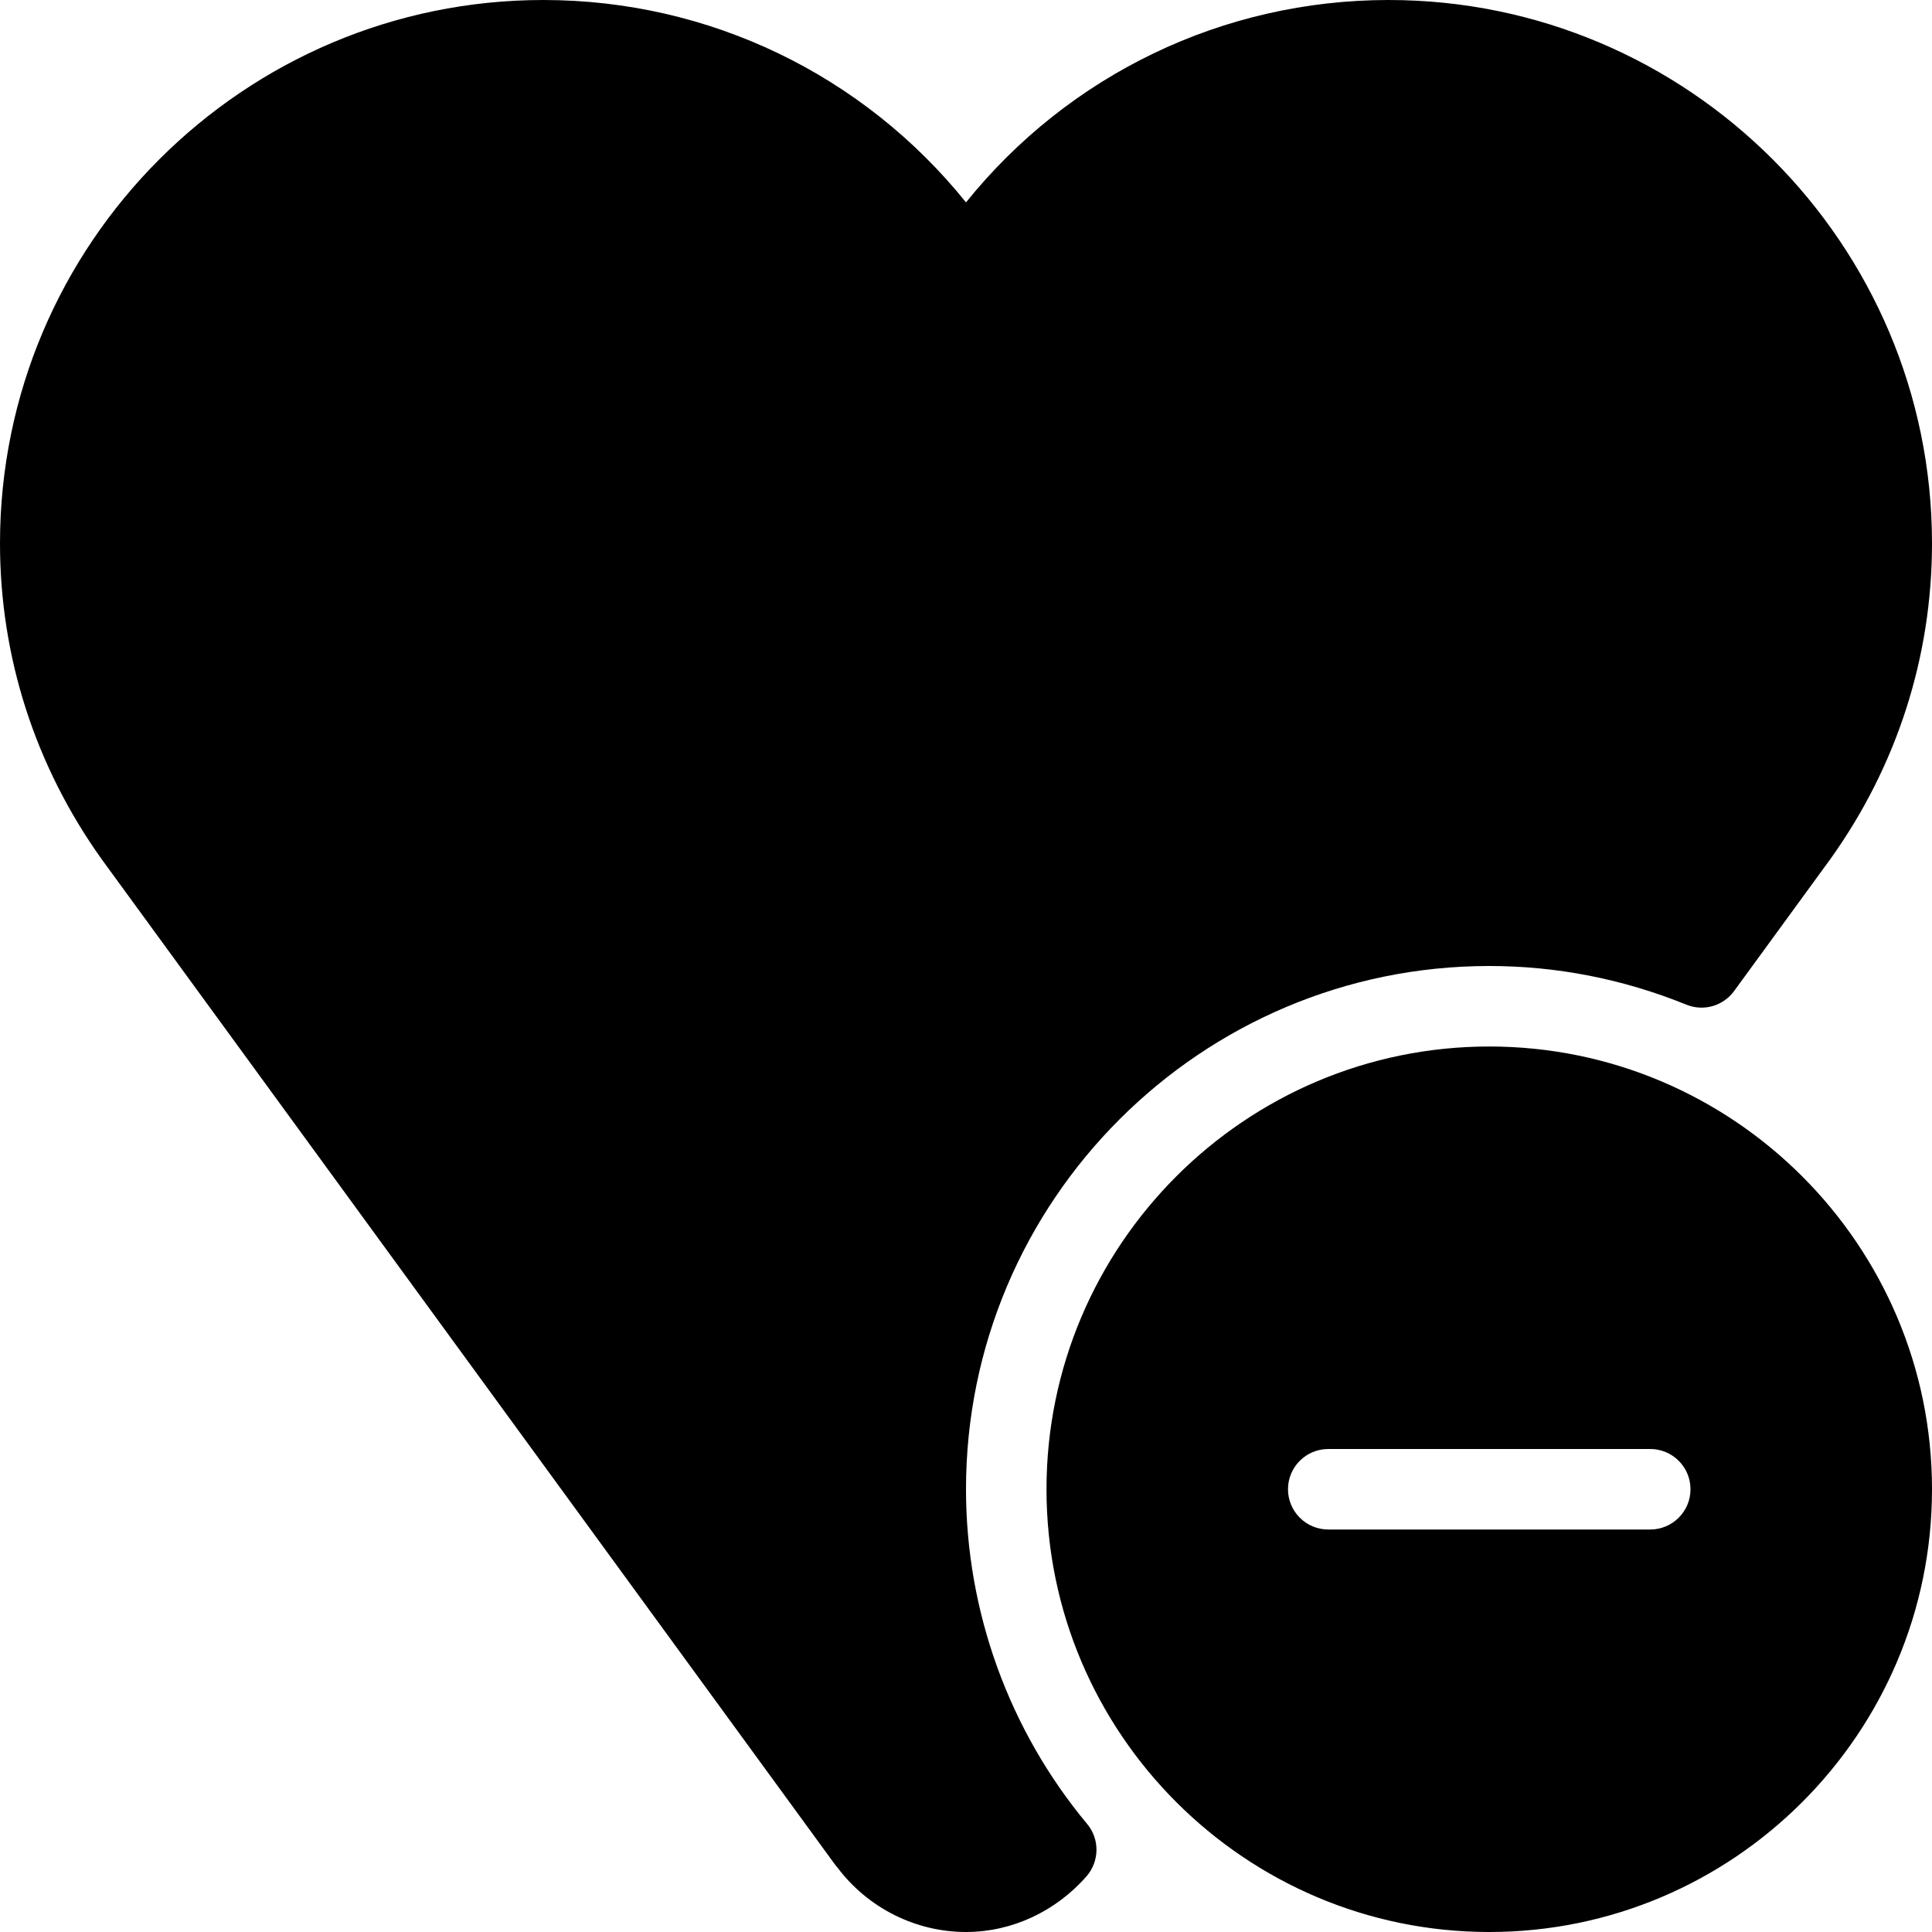 <?xml version="1.0" encoding="iso-8859-1"?>
<!-- Generator: Adobe Illustrator 19.0.0, SVG Export Plug-In . SVG Version: 6.00 Build 0)  -->
<svg version="1.1" id="Layer_1" xmlns="http://www.w3.org/2000/svg" xmlns:xlink="http://www.w3.org/1999/xlink" x="0px" y="0px"
	 viewBox="0 0 24 24" style="enable-background:new 0 0 24 24;" xml:space="preserve">
<g>
	<g>
		<path d="M12,18.5c0-3.584,2.916-6.5,6.5-6.5c0.84,0,1.664,0.162,2.448,0.48c0.213,0.087,0.456,0.018,0.593-0.168l1.2-1.645
			C23.564,9.515,24,8.16,24,6.75C24,3.028,20.972,0,17.25,0C15.192,0,13.277,0.928,12,2.514C10.723,0.928,8.808,0,6.75,0
			C3.028,0,0,3.028,0,6.75c0,1.41,0.436,2.765,1.262,3.922l9.112,12.492c0.011,0.014,0.021,0.026,0.032,0.039
			C10.784,23.703,11.376,24,12,24c0.567,0,1.113-0.253,1.498-0.693c0.161-0.186,0.164-0.461,0.007-0.649
			C12.534,21.493,12,20.017,12,18.5z M18.5,13c-3.032,0-5.5,2.467-5.5,5.5s2.468,5.5,5.5,5.5s5.5-2.467,5.5-5.5S21.532,13,18.5,13z
			 M20.5,19h-4c-0.276,0-0.5-0.224-0.5-0.5s0.224-0.5,0.5-0.5h4c0.276,0,0.5,0.224,0.5,0.5S20.776,19,20.5,19z"/>
	</g>
</g>
</svg>

